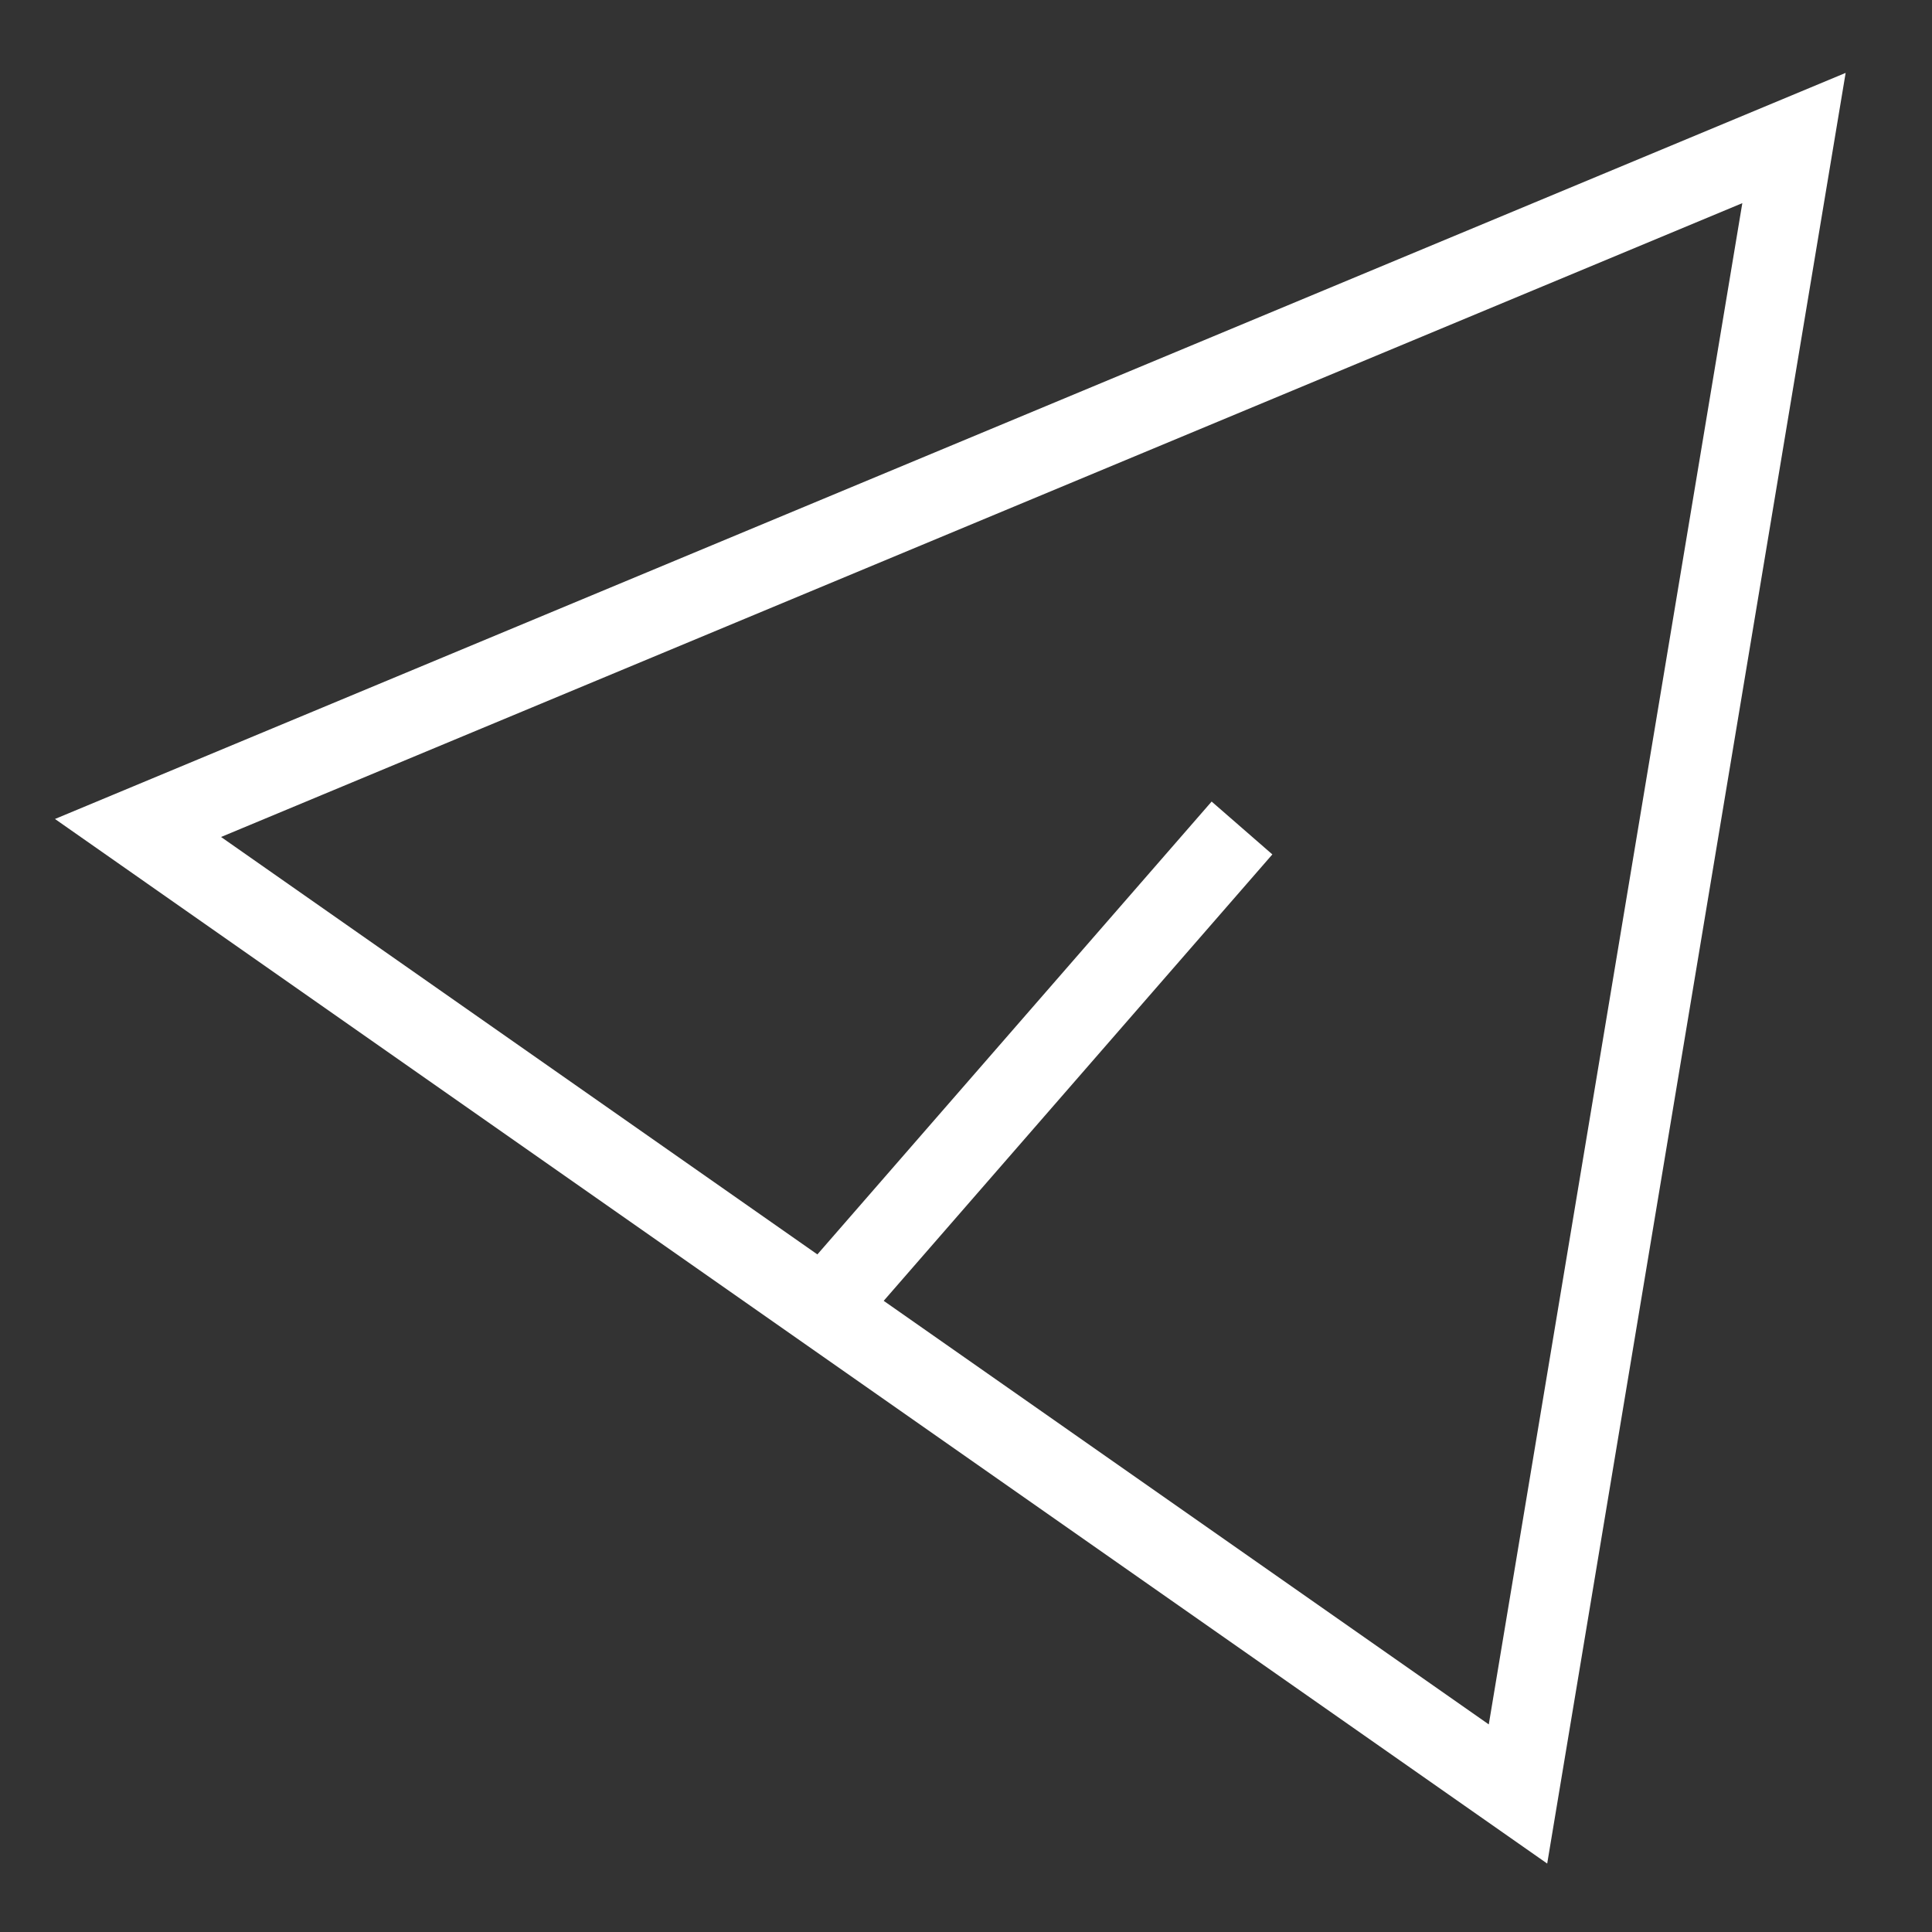 <svg width="48" height="48" viewBox="0 0 48 48" fill="none" xmlns="http://www.w3.org/2000/svg">
<rect x="0" y="0" width="48" height="48" fill="#333333" stroke="none"/>
<path d="M30.857 20.571L20.469 32.503" stroke="white" stroke-width="2" stroke-miterlimit="10"/>
<path d="M37.714 44.571L44.571 3.429L3.429 20.571L37.714 44.571Z" stroke="white" stroke-width="2" stroke-miterlimit="10"/>
</svg>
